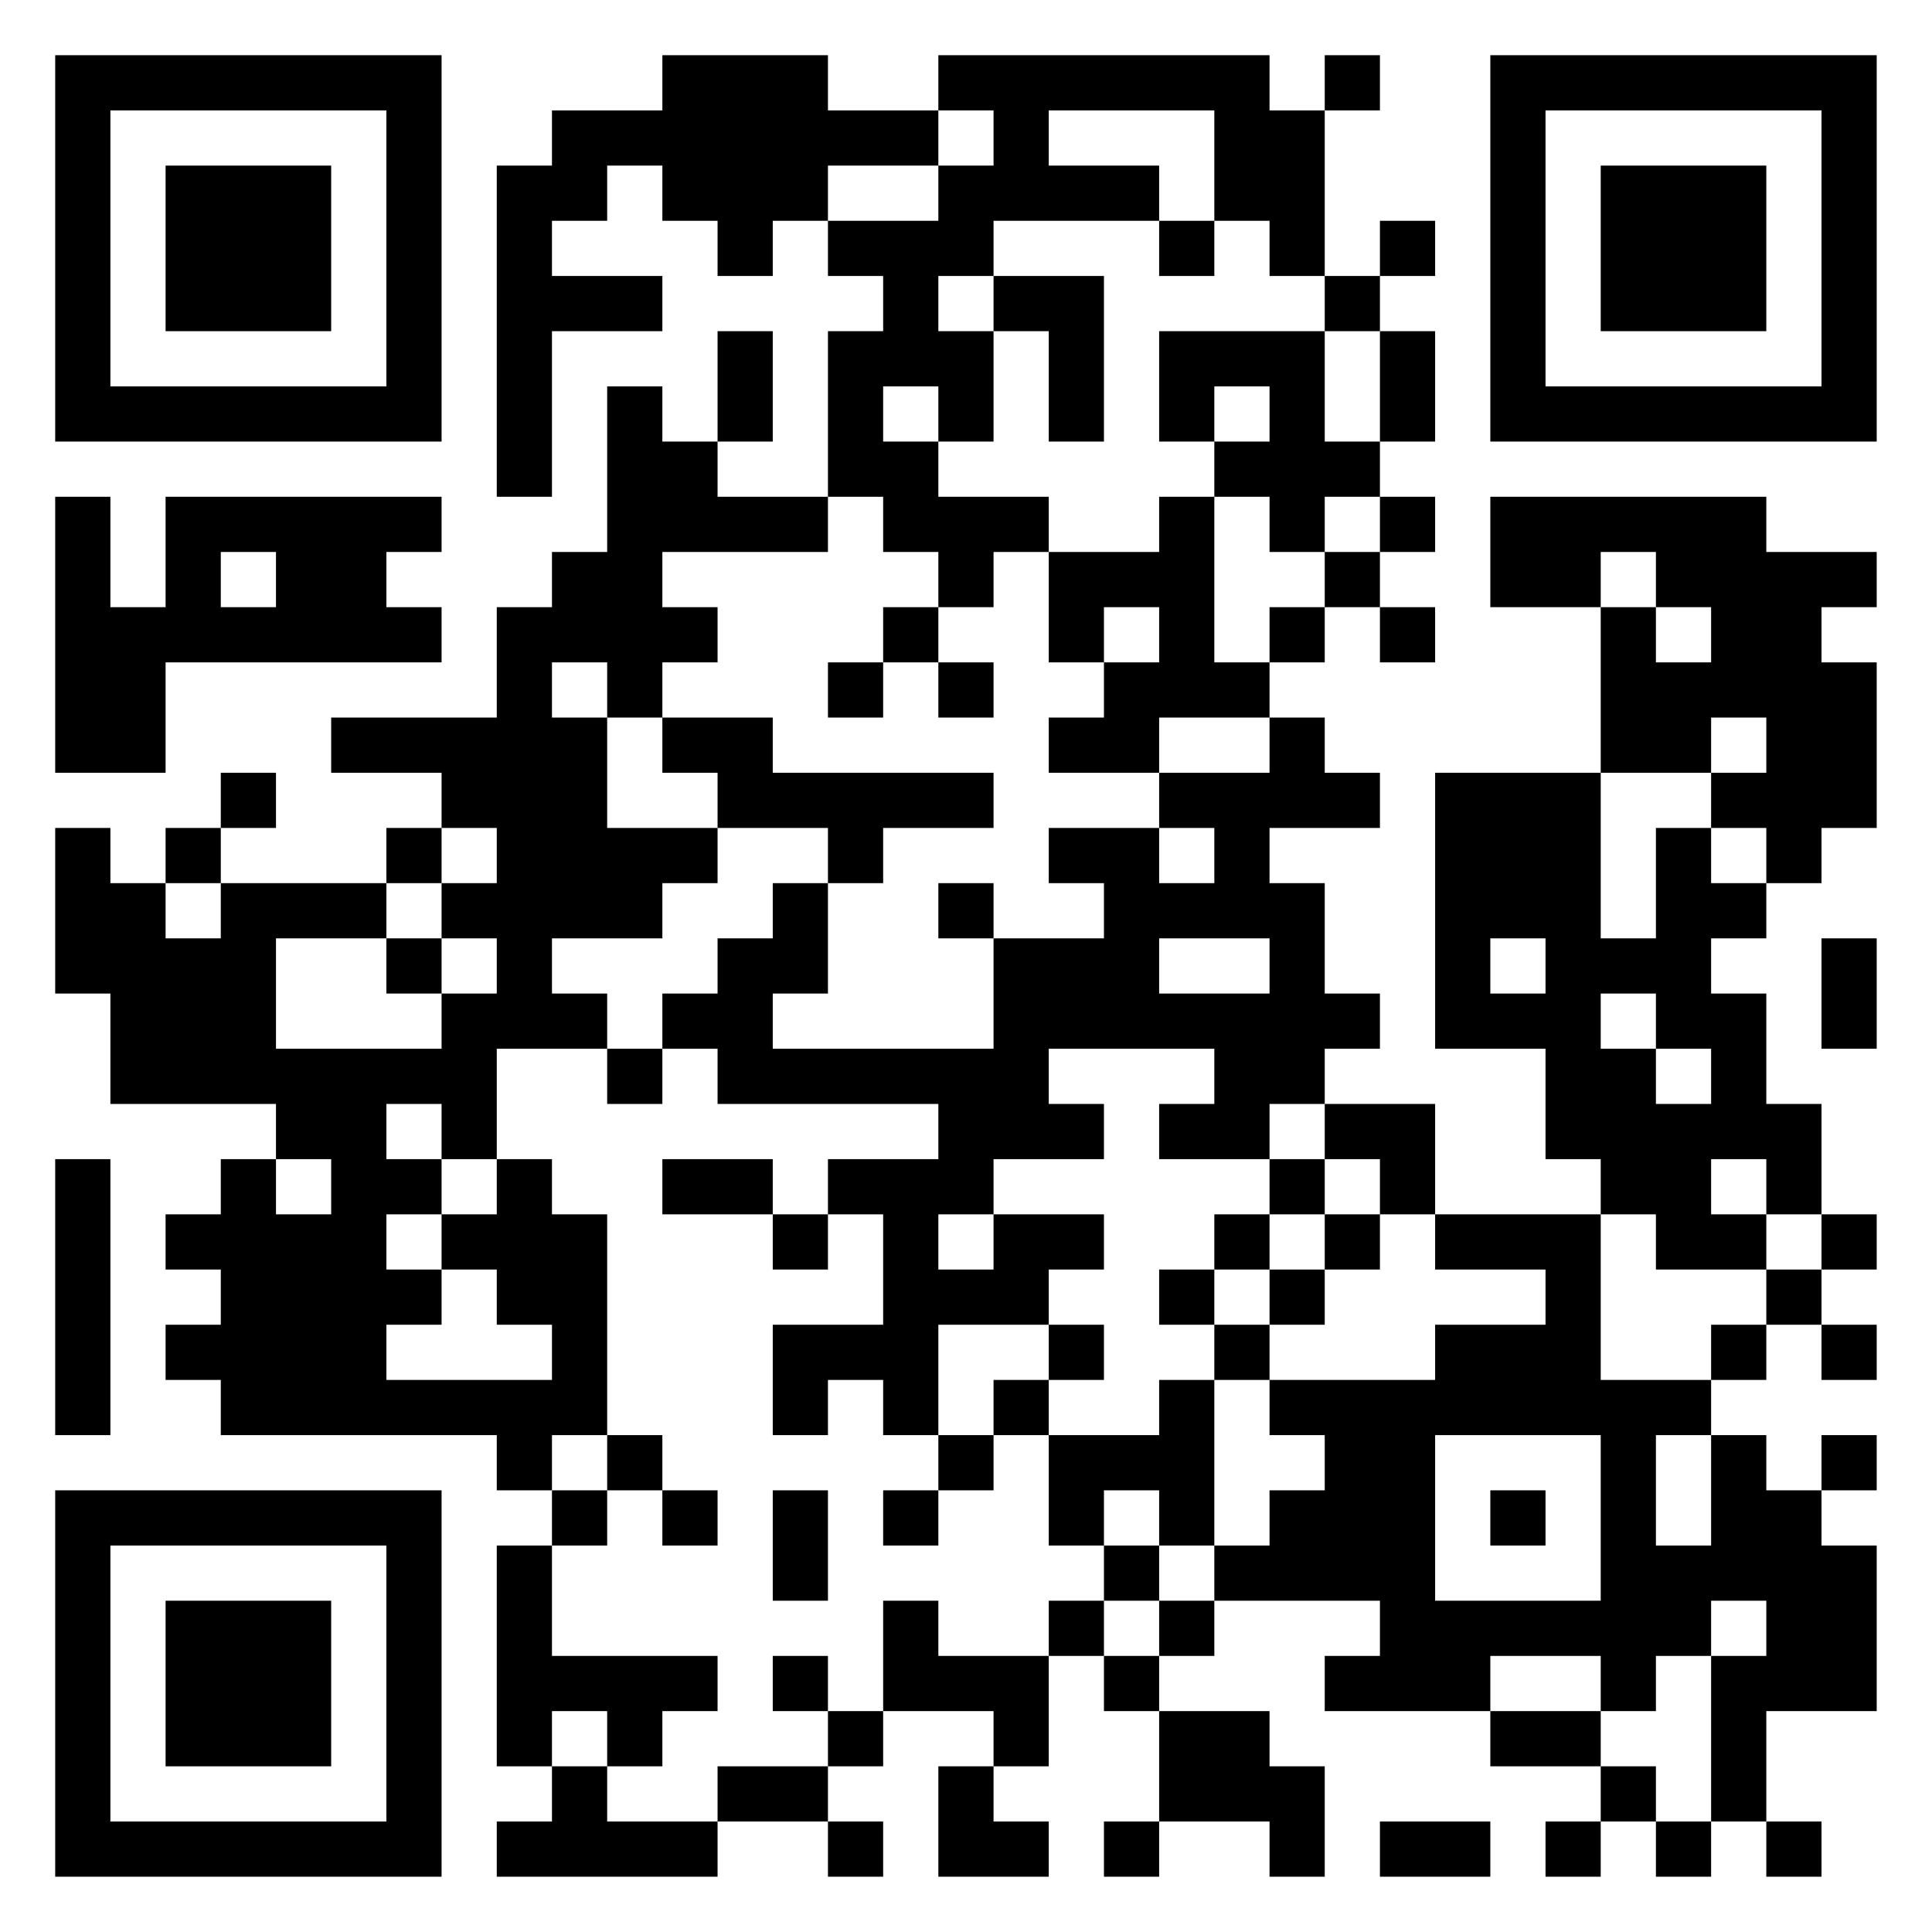 <?xml version="1.0" encoding="UTF-8"?>
<svg xmlns="http://www.w3.org/2000/svg" version="1.1" width="300" height="300" viewBox="0 0 300 300"><rect x="0" y="0" width="300" height="300" fill="#ffffff"/><g transform="scale(8.571)"><g transform="translate(1,1)"><path fill-rule="evenodd" d="M11 0L11 1L9 1L9 2L8 2L8 8L9 8L9 5L11 5L11 4L9 4L9 3L10 3L10 2L11 2L11 3L12 3L12 4L13 4L13 3L14 3L14 4L15 4L15 5L14 5L14 8L12 8L12 7L13 7L13 5L12 5L12 7L11 7L11 6L10 6L10 9L9 9L9 10L8 10L8 12L5 12L5 13L7 13L7 14L6 14L6 15L3 15L3 14L4 14L4 13L3 13L3 14L2 14L2 15L1 15L1 14L0 14L0 17L1 17L1 19L4 19L4 20L3 20L3 21L2 21L2 22L3 22L3 23L2 23L2 24L3 24L3 25L8 25L8 26L9 26L9 27L8 27L8 31L9 31L9 32L8 32L8 33L12 33L12 32L14 32L14 33L15 33L15 32L14 32L14 31L15 31L15 30L17 30L17 31L16 31L16 33L18 33L18 32L17 32L17 31L18 31L18 29L19 29L19 30L20 30L20 32L19 32L19 33L20 33L20 32L22 32L22 33L23 33L23 31L22 31L22 30L20 30L20 29L21 29L21 28L24 28L24 29L23 29L23 30L26 30L26 31L28 31L28 32L27 32L27 33L28 33L28 32L29 32L29 33L30 33L30 32L31 32L31 33L32 33L32 32L31 32L31 30L33 30L33 27L32 27L32 26L33 26L33 25L32 25L32 26L31 26L31 25L30 25L30 24L31 24L31 23L32 23L32 24L33 24L33 23L32 23L32 22L33 22L33 21L32 21L32 19L31 19L31 17L30 17L30 16L31 16L31 15L32 15L32 14L33 14L33 11L32 11L32 10L33 10L33 9L31 9L31 8L26 8L26 10L28 10L28 13L25 13L25 18L27 18L27 20L28 20L28 21L25 21L25 19L23 19L23 18L24 18L24 17L23 17L23 15L22 15L22 14L24 14L24 13L23 13L23 12L22 12L22 11L23 11L23 10L24 10L24 11L25 11L25 10L24 10L24 9L25 9L25 8L24 8L24 7L25 7L25 5L24 5L24 4L25 4L25 3L24 3L24 4L23 4L23 1L24 1L24 0L23 0L23 1L22 1L22 0L16 0L16 1L14 1L14 0ZM16 1L16 2L14 2L14 3L16 3L16 2L17 2L17 1ZM18 1L18 2L20 2L20 3L17 3L17 4L16 4L16 5L17 5L17 7L16 7L16 6L15 6L15 7L16 7L16 8L18 8L18 9L17 9L17 10L16 10L16 9L15 9L15 8L14 8L14 9L11 9L11 10L12 10L12 11L11 11L11 12L10 12L10 11L9 11L9 12L10 12L10 14L12 14L12 15L11 15L11 16L9 16L9 17L10 17L10 18L8 18L8 20L7 20L7 19L6 19L6 20L7 20L7 21L6 21L6 22L7 22L7 23L6 23L6 24L9 24L9 23L8 23L8 22L7 22L7 21L8 21L8 20L9 20L9 21L10 21L10 25L9 25L9 26L10 26L10 27L9 27L9 29L12 29L12 30L11 30L11 31L10 31L10 30L9 30L9 31L10 31L10 32L12 32L12 31L14 31L14 30L15 30L15 28L16 28L16 29L18 29L18 28L19 28L19 29L20 29L20 28L21 28L21 27L22 27L22 26L23 26L23 25L22 25L22 24L25 24L25 23L27 23L27 22L25 22L25 21L24 21L24 20L23 20L23 19L22 19L22 20L20 20L20 19L21 19L21 18L18 18L18 19L19 19L19 20L17 20L17 21L16 21L16 22L17 22L17 21L19 21L19 22L18 22L18 23L16 23L16 25L15 25L15 24L14 24L14 25L13 25L13 23L15 23L15 21L14 21L14 20L16 20L16 19L12 19L12 18L11 18L11 17L12 17L12 16L13 16L13 15L14 15L14 17L13 17L13 18L17 18L17 16L19 16L19 15L18 15L18 14L20 14L20 15L21 15L21 14L20 14L20 13L22 13L22 12L20 12L20 13L18 13L18 12L19 12L19 11L20 11L20 10L19 10L19 11L18 11L18 9L20 9L20 8L21 8L21 11L22 11L22 10L23 10L23 9L24 9L24 8L23 8L23 9L22 9L22 8L21 8L21 7L22 7L22 6L21 6L21 7L20 7L20 5L23 5L23 7L24 7L24 5L23 5L23 4L22 4L22 3L21 3L21 1ZM20 3L20 4L21 4L21 3ZM17 4L17 5L18 5L18 7L19 7L19 4ZM0 8L0 13L2 13L2 11L7 11L7 10L6 10L6 9L7 9L7 8L2 8L2 10L1 10L1 8ZM3 9L3 10L4 10L4 9ZM28 9L28 10L29 10L29 11L30 11L30 10L29 10L29 9ZM15 10L15 11L14 11L14 12L15 12L15 11L16 11L16 12L17 12L17 11L16 11L16 10ZM11 12L11 13L12 13L12 14L14 14L14 15L15 15L15 14L17 14L17 13L13 13L13 12ZM30 12L30 13L28 13L28 16L29 16L29 14L30 14L30 15L31 15L31 14L30 14L30 13L31 13L31 12ZM7 14L7 15L6 15L6 16L4 16L4 18L7 18L7 17L8 17L8 16L7 16L7 15L8 15L8 14ZM2 15L2 16L3 16L3 15ZM16 15L16 16L17 16L17 15ZM6 16L6 17L7 17L7 16ZM20 16L20 17L22 17L22 16ZM26 16L26 17L27 17L27 16ZM32 16L32 18L33 18L33 16ZM28 17L28 18L29 18L29 19L30 19L30 18L29 18L29 17ZM10 18L10 19L11 19L11 18ZM0 20L0 25L1 25L1 20ZM4 20L4 21L5 21L5 20ZM11 20L11 21L13 21L13 22L14 22L14 21L13 21L13 20ZM22 20L22 21L21 21L21 22L20 22L20 23L21 23L21 24L20 24L20 25L18 25L18 24L19 24L19 23L18 23L18 24L17 24L17 25L16 25L16 26L15 26L15 27L16 27L16 26L17 26L17 25L18 25L18 27L19 27L19 28L20 28L20 27L21 27L21 24L22 24L22 23L23 23L23 22L24 22L24 21L23 21L23 20ZM30 20L30 21L31 21L31 22L29 22L29 21L28 21L28 24L30 24L30 23L31 23L31 22L32 22L32 21L31 21L31 20ZM22 21L22 22L21 22L21 23L22 23L22 22L23 22L23 21ZM10 25L10 26L11 26L11 27L12 27L12 26L11 26L11 25ZM25 25L25 28L28 28L28 25ZM29 25L29 27L30 27L30 25ZM13 26L13 28L14 28L14 26ZM19 26L19 27L20 27L20 26ZM26 26L26 27L27 27L27 26ZM30 28L30 29L29 29L29 30L28 30L28 29L26 29L26 30L28 30L28 31L29 31L29 32L30 32L30 29L31 29L31 28ZM13 29L13 30L14 30L14 29ZM24 32L24 33L26 33L26 32ZM0 0L0 7L7 7L7 0ZM1 1L1 6L6 6L6 1ZM2 2L2 5L5 5L5 2ZM26 0L26 7L33 7L33 0ZM27 1L27 6L32 6L32 1ZM28 2L28 5L31 5L31 2ZM0 26L0 33L7 33L7 26ZM1 27L1 32L6 32L6 27ZM2 28L2 31L5 31L5 28Z" fill="#000000"/></g></g></svg>
